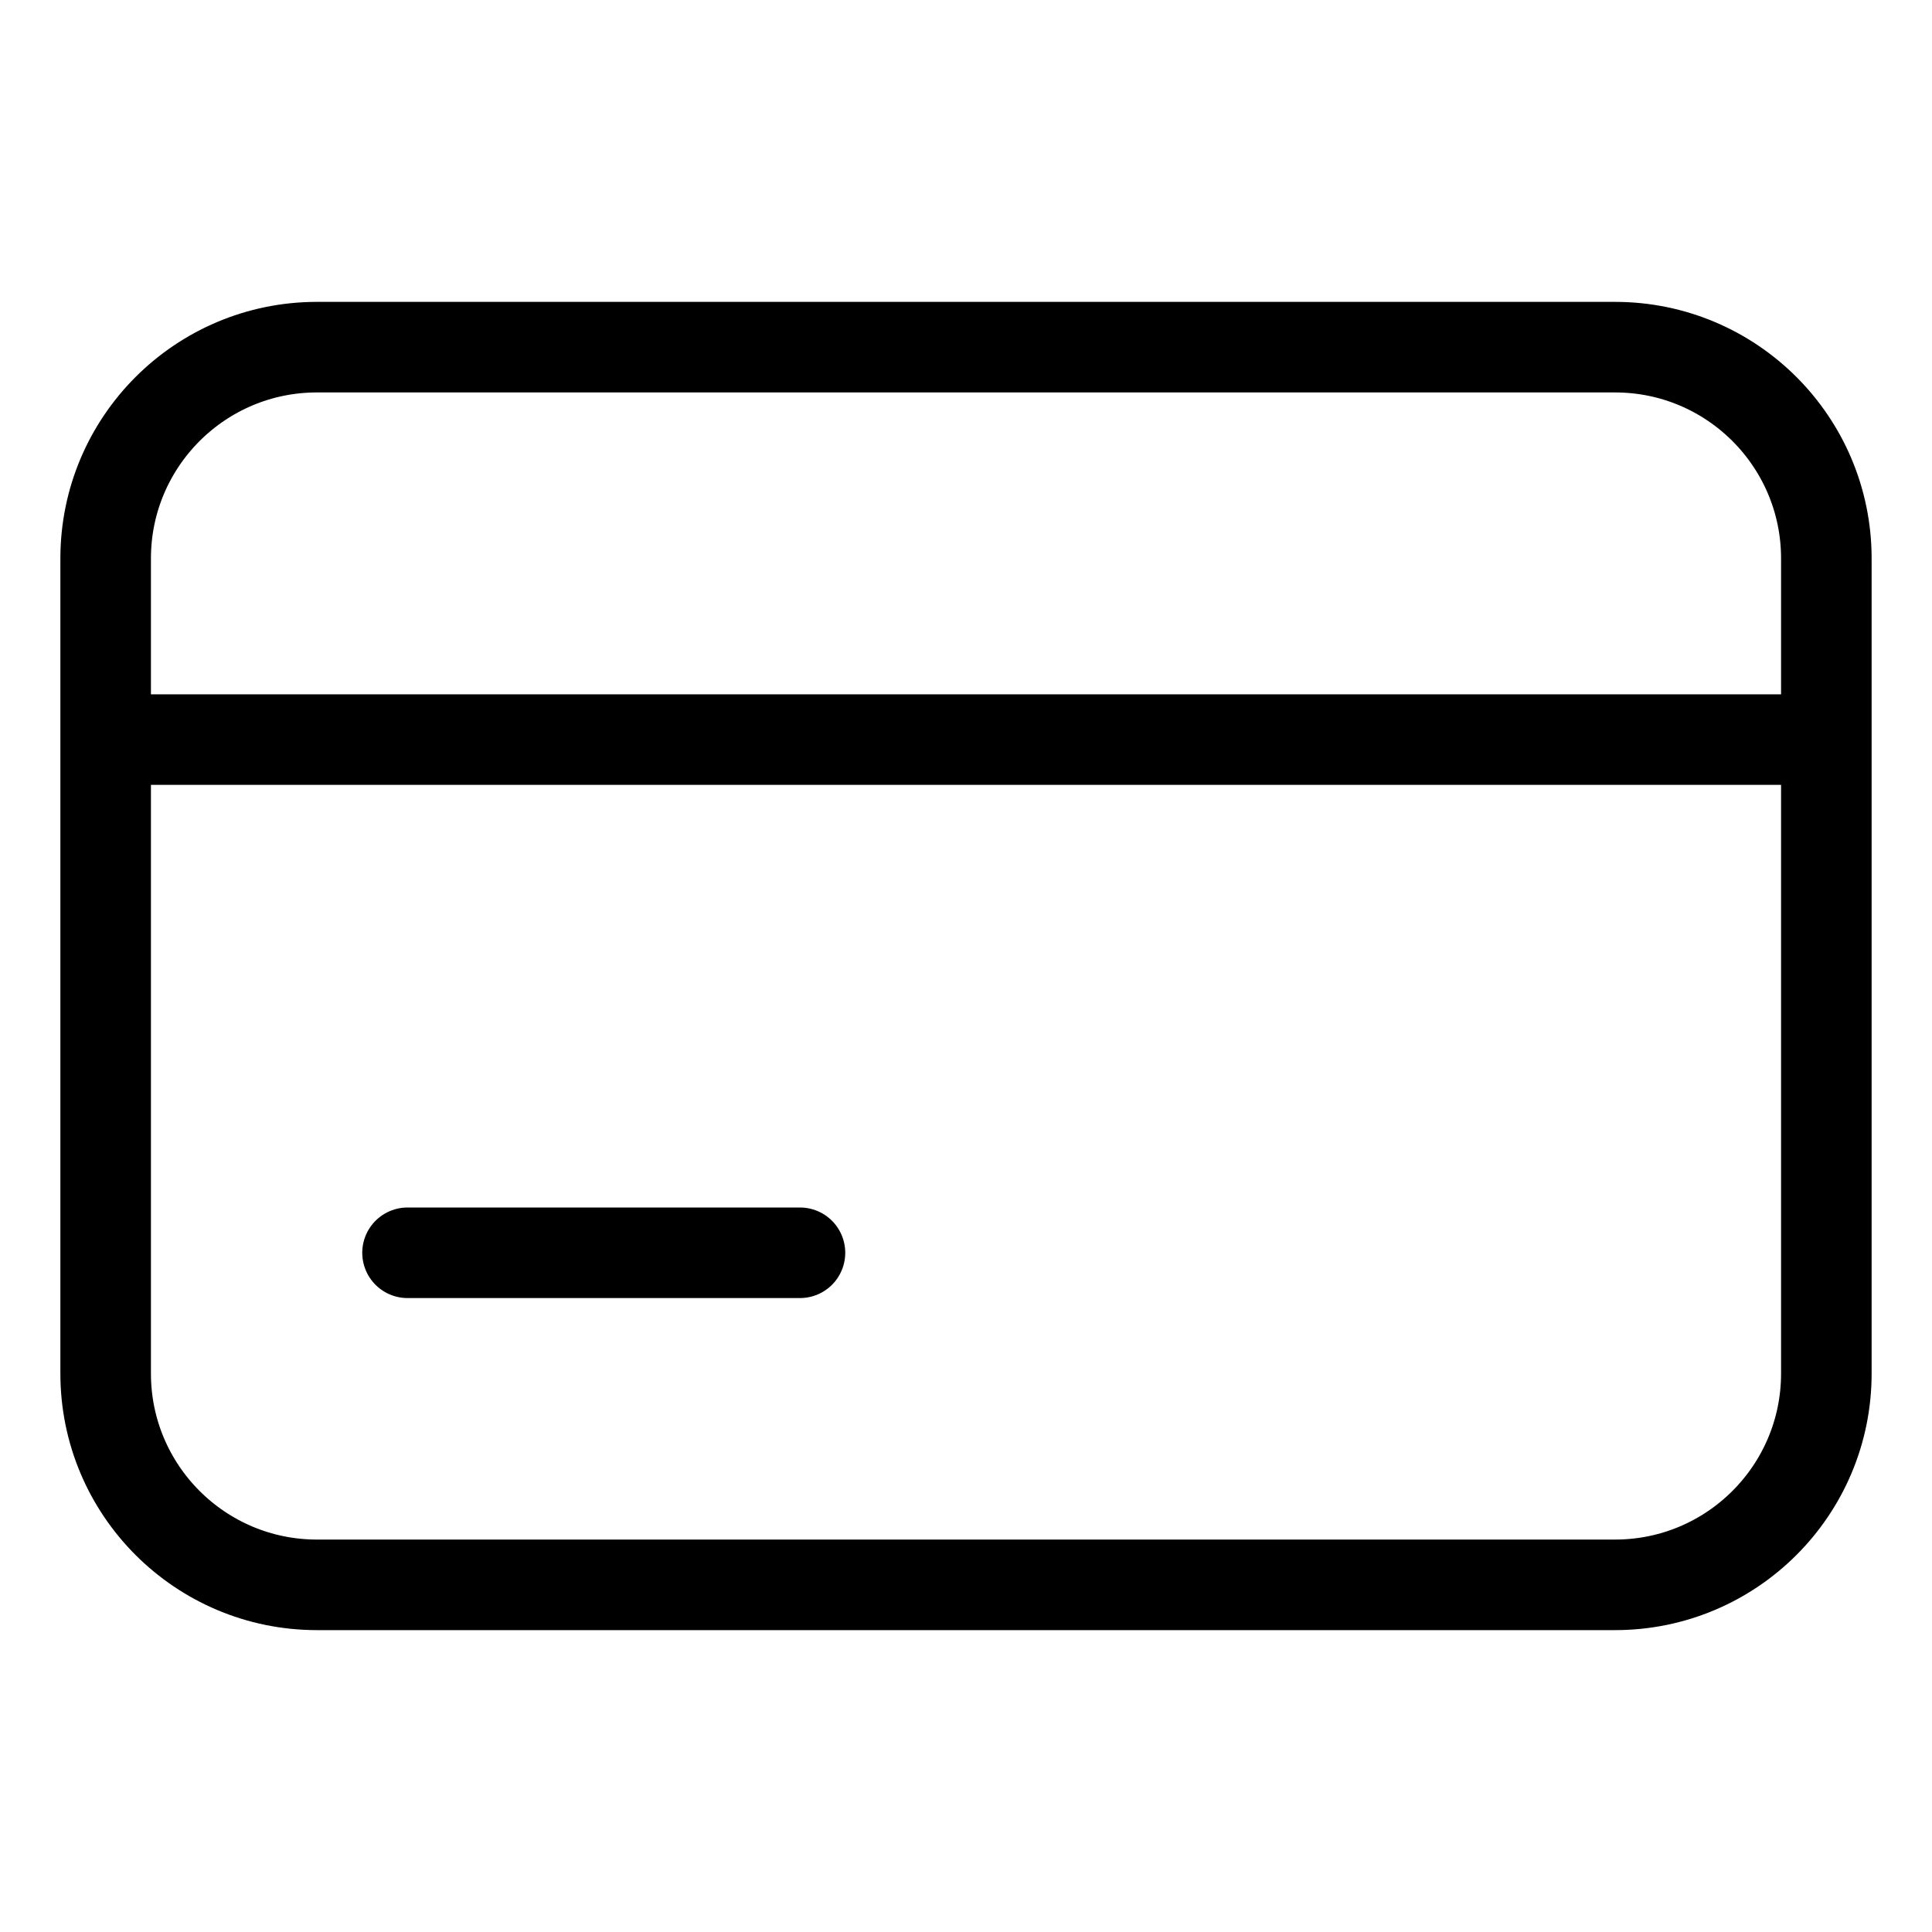 <svg
  width="32"
  height="32"
  viewBox="0 0 32 32"
  fill="none"
  xmlns="http://www.w3.org/2000/svg"
  data-fui-icon="true"
>
  <path
    d="M1.75 12.25H30.25M6.75 20.75H13.25M5.25 26.25H26.75C28.683 26.25 30.25 24.683 30.25 22.75V9.25C30.25 7.317 28.683 5.75 26.75 5.75H5.25C3.317 5.75 1.75 7.317 1.75 9.25V22.75C1.75 24.683 3.317 26.25 5.25 26.25Z"
    stroke="currentColor"
    stroke-width="1.5"
    stroke-linecap="round"
    stroke-linejoin="round"
  />
</svg>
